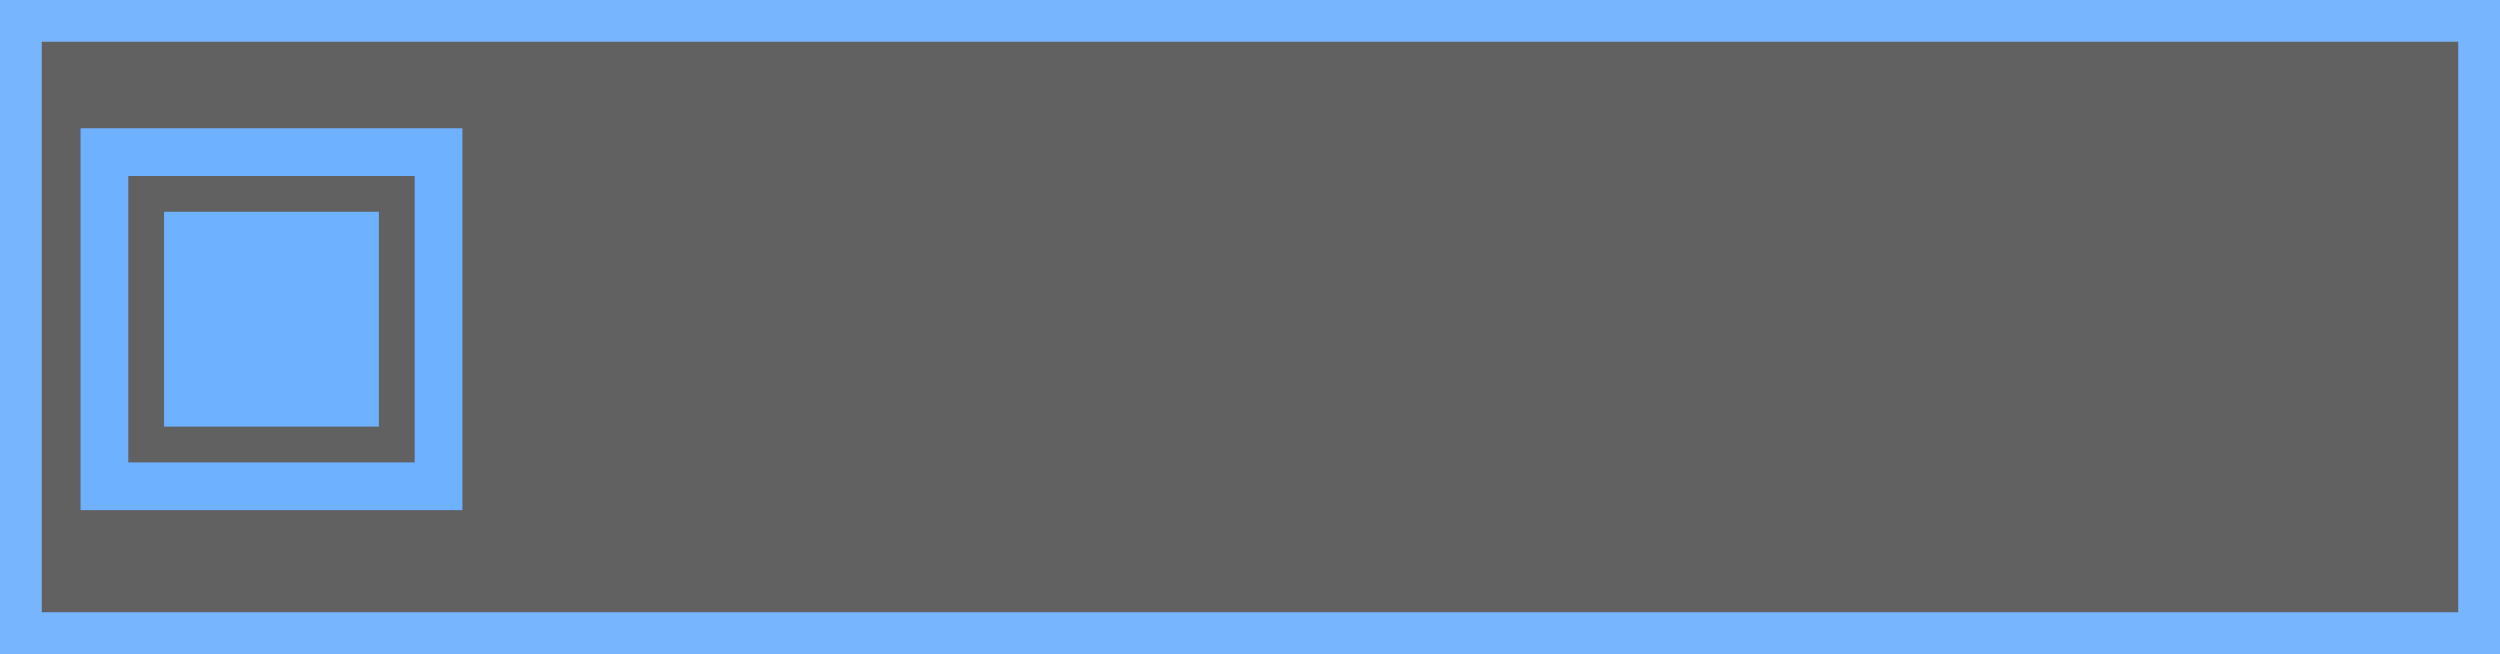 <svg version="1.1" xmlns="http://www.w3.org/2000/svg" xmlns:xlink="http://www.w3.org/1999/xlink" width="104.75" height="27.403" viewBox="0,0,104.75,27.403"><g transform="translate(-187.625,-166.125)"><g data-paper-data="{&quot;isPaintingLayer&quot;:true}" fill-rule="nonzero" stroke-linecap="butt" stroke-linejoin="miter" stroke-miterlimit="10" stroke-dasharray="" stroke-dashoffset="0" style="mix-blend-mode: normal"><path d="M291.5,192.653h-103v-25.653h103z" fill="#616161" stroke="#77b6ff" stroke-width="1.75"/><path d="M195.5,186.5c-1.933,0 -3.5,0 -3.5,0v-14c0,0 1.567,0 3.5,0h7c1.933,0 3.5,0 3.5,0v14c0,0 -1.567,0 -3.5,0z" fill="#616161" stroke="#6eb1ff" stroke-width="2"/><path d="M196.5,184c-1.105,0 -2,0 -2,0v-9c0,0 0.895,0 2,0h5c1.105,0 2,0 2,0v9c0,0 -0.895,0 -2,0z" fill="#6eb1ff" stroke="none" stroke-width="1"/></g></g></svg>